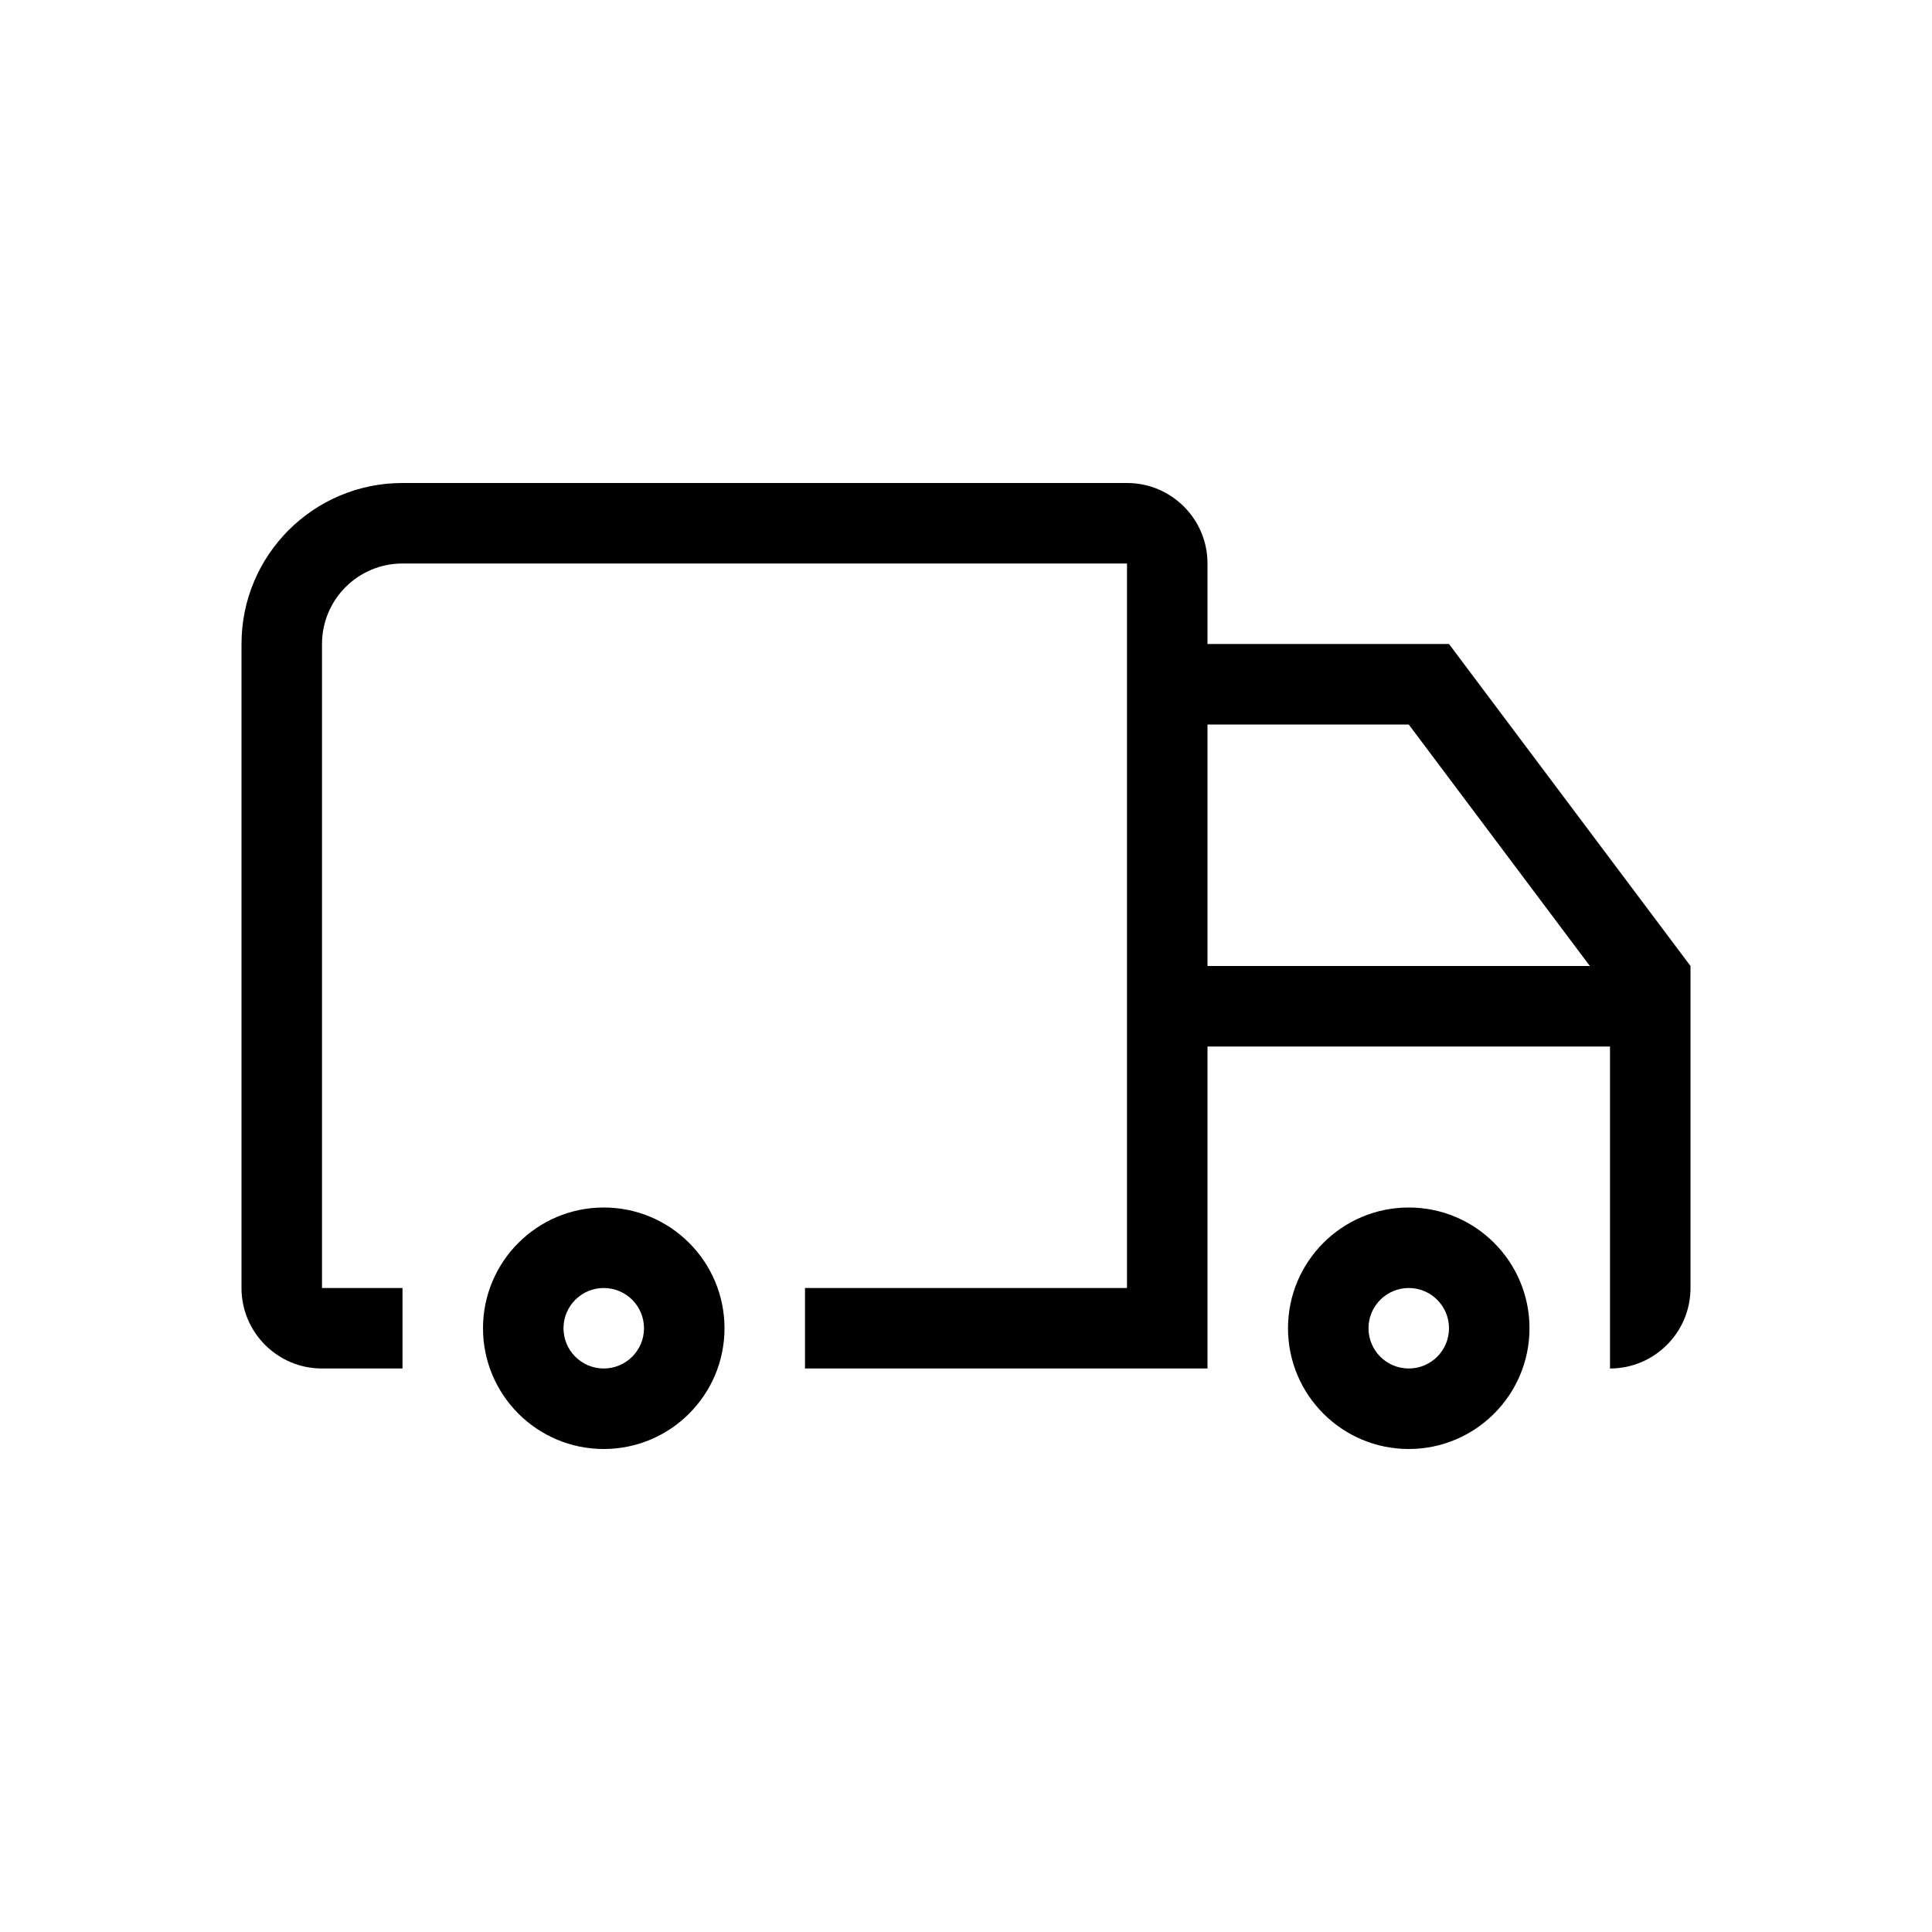 <svg viewBox="0 0 24 24" xmlns="http://www.w3.org/2000/svg">
<path fill-rule="evenodd" clip-rule="evenodd" d="M4 17H5V16H4V8C4 7.448 4.448 7 5 7H14V16H10V17H15V13H20V17C20.552 17 21 16.552 21 16V12L18 8H15V7C15 6.448 14.552 6 14 6H5C3.895 6 3 6.895 3 8V16C3 16.552 3.448 17 4 17ZM15 12V9H17.5L19.75 12H15Z"/>
<path fill-rule="evenodd" clip-rule="evenodd" d="M7.5 17C7.776 17 8 16.776 8 16.5C8 16.224 7.776 16 7.5 16C7.224 16 7 16.224 7 16.5C7 16.776 7.224 17 7.5 17ZM7.5 18C8.328 18 9 17.328 9 16.5C9 15.672 8.328 15 7.5 15C6.672 15 6 15.672 6 16.5C6 17.328 6.672 18 7.5 18Z"/>
<path fill-rule="evenodd" clip-rule="evenodd" d="M17.5 17C17.776 17 18 16.776 18 16.5C18 16.224 17.776 16 17.5 16C17.224 16 17 16.224 17 16.5C17 16.776 17.224 17 17.5 17ZM17.5 18C18.328 18 19 17.328 19 16.5C19 15.672 18.328 15 17.5 15C16.672 15 16 15.672 16 16.5C16 17.328 16.672 18 17.5 18Z"/>
</svg>

